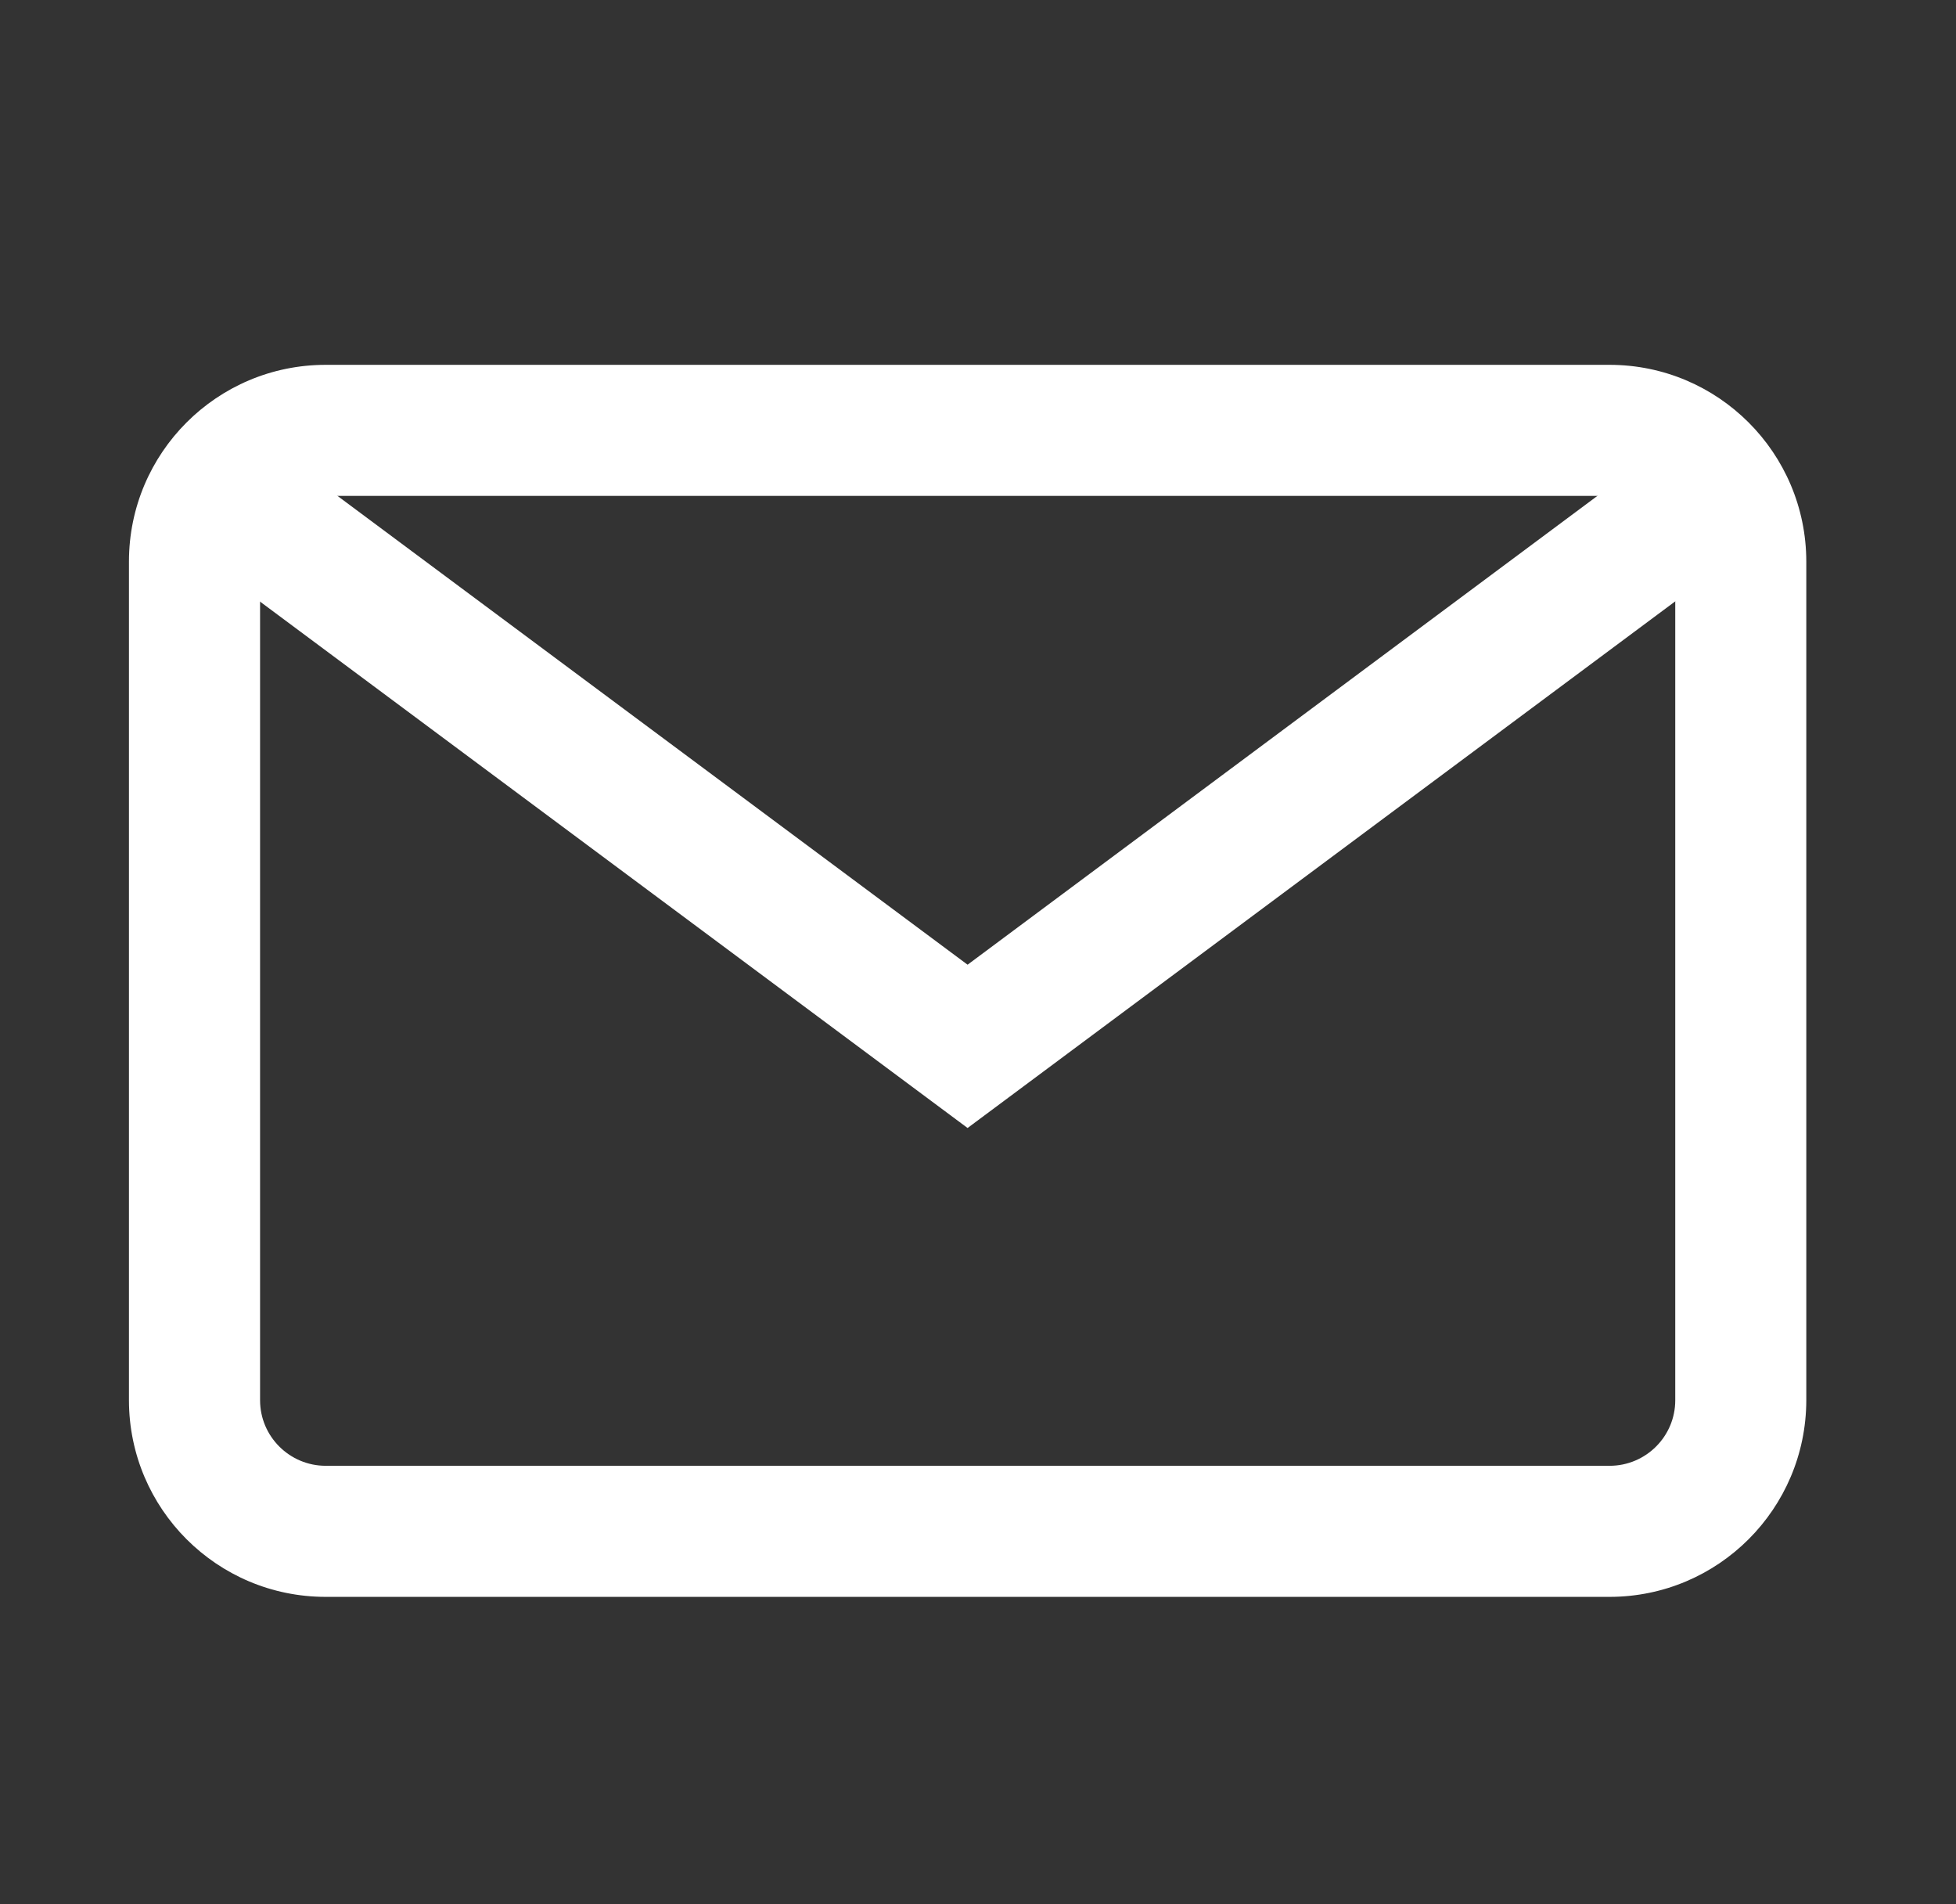 <?xml version="1.0" encoding="utf-8"?>
<!-- Generator: Adobe Illustrator 16.0.0, SVG Export Plug-In . SVG Version: 6.00 Build 0)  -->
<!DOCTYPE svg PUBLIC "-//W3C//DTD SVG 1.1//EN" "http://www.w3.org/Graphics/SVG/1.1/DTD/svg11.dtd">
<svg version="1.1" id="Layer_1" xmlns="http://www.w3.org/2000/svg" xmlns:xlink="http://www.w3.org/1999/xlink" x="0px" y="0px"
	 width="23.375px" height="22.75px" viewBox="0 0 23.375 22.75" enable-background="new 0 0 23.375 22.75" xml:space="preserve">
<rect x="0" y="0" width="23.375" height="22.75" fill="#333333" stroke="none"/>
<g id="Group_50" transform="translate(-4437 388.734)">
	<path id="Path_67" fill="#FFFFFF" d="M4456.236-369.655h-15.346c-1.297-0.001-2.348-1.052-2.349-2.349v-10.022
		c0.001-1.297,1.052-2.348,2.349-2.349h15.346c1.297,0.001,2.348,1.052,2.35,2.349v10.022
		C4458.584-370.707,4457.533-369.656,4456.236-369.655z M4440.891-382.809c-0.432,0-0.783,0.351-0.783,0.783v10.022
		c0,0.432,0.352,0.782,0.783,0.783h15.346c0.433-0.001,0.783-0.352,0.783-0.783v-10.022c0-0.433-0.351-0.783-0.783-0.783H4440.891z"
		/>
	<path id="Path_68" fill="#FFFFFF" d="M4448.563-375.257l-9.258-6.886l0.935-1.256l8.323,6.191l8.319-6.191l0.936,1.256
		L4448.563-375.257z"/>
</g>
</svg>
